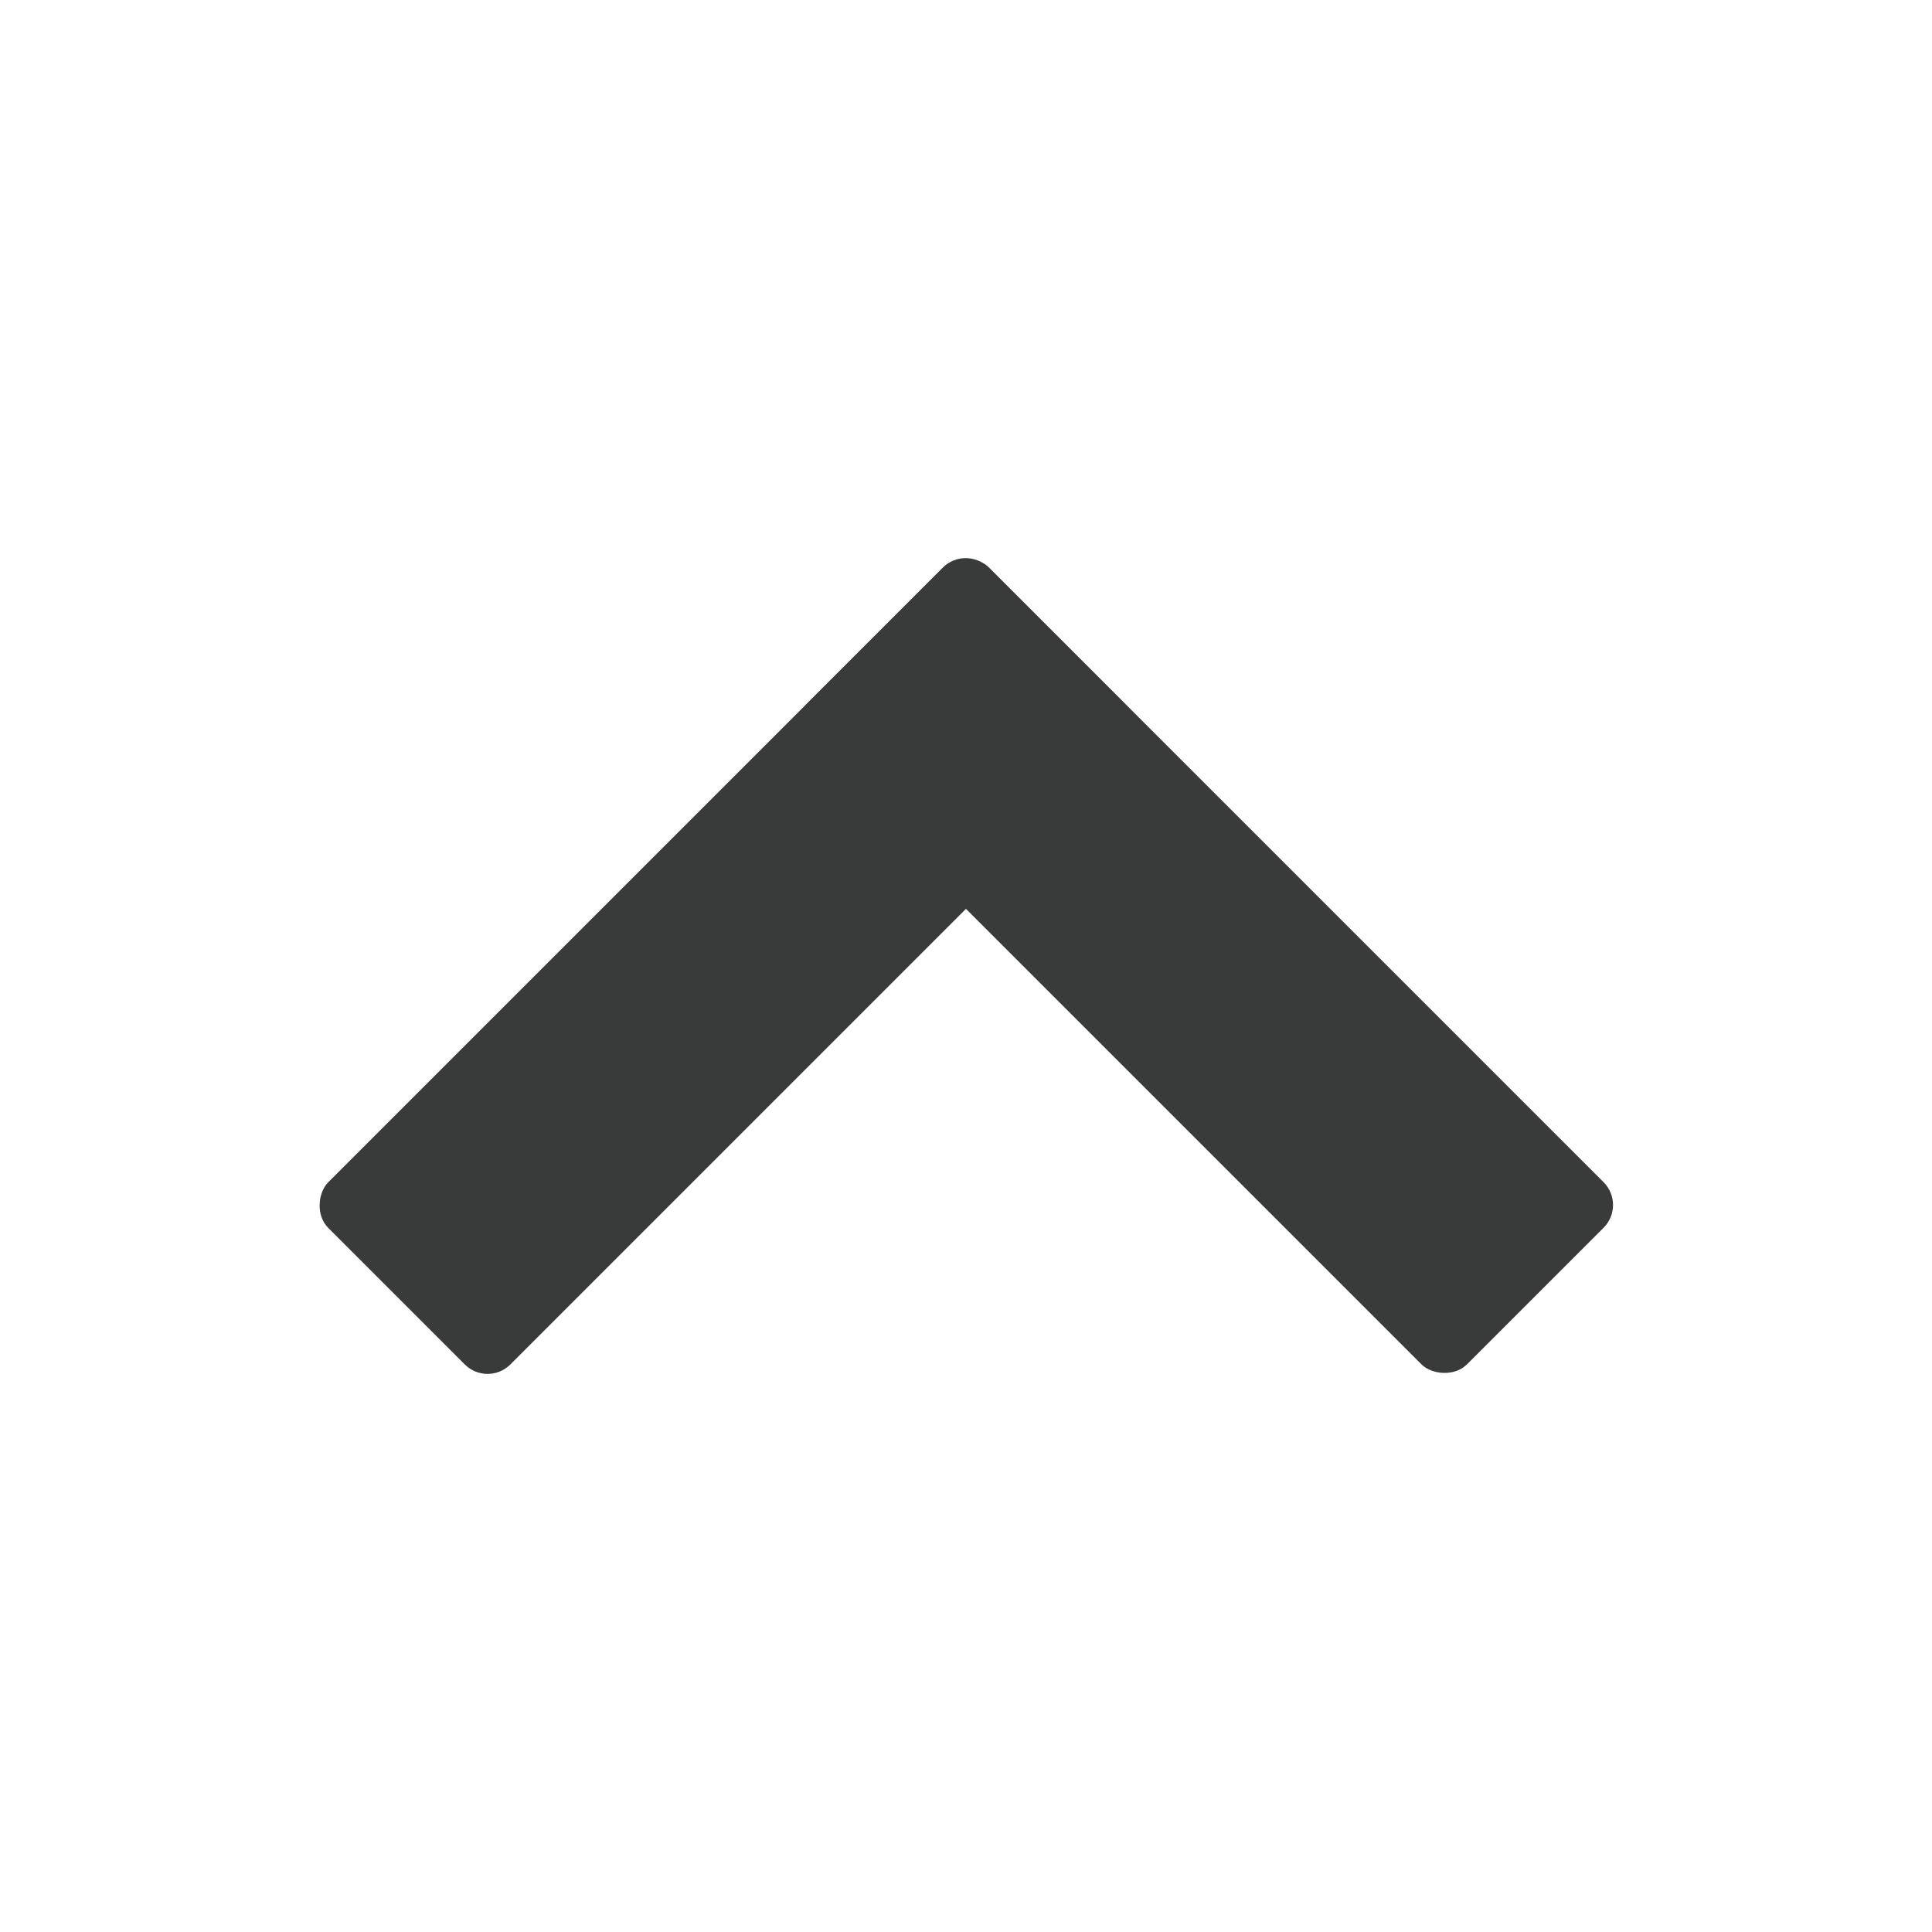 <svg id="レイヤー_1" data-name="レイヤー 1" xmlns="http://www.w3.org/2000/svg" viewBox="0 0 60 60"><defs><style>.cls-1{fill:none;}.cls-2{fill:#393a3a;}</style></defs><rect class="cls-1" width="60" height="60"/><rect class="cls-2" x="33.42" y="15.5" width="8" height="29" rx="1" transform="translate(85.1 24.75) rotate(135)"/><rect class="cls-2" x="18.58" y="15.5" width="8" height="29" rx="1" transform="translate(17.32 67.18) rotate(-135)"/></svg>